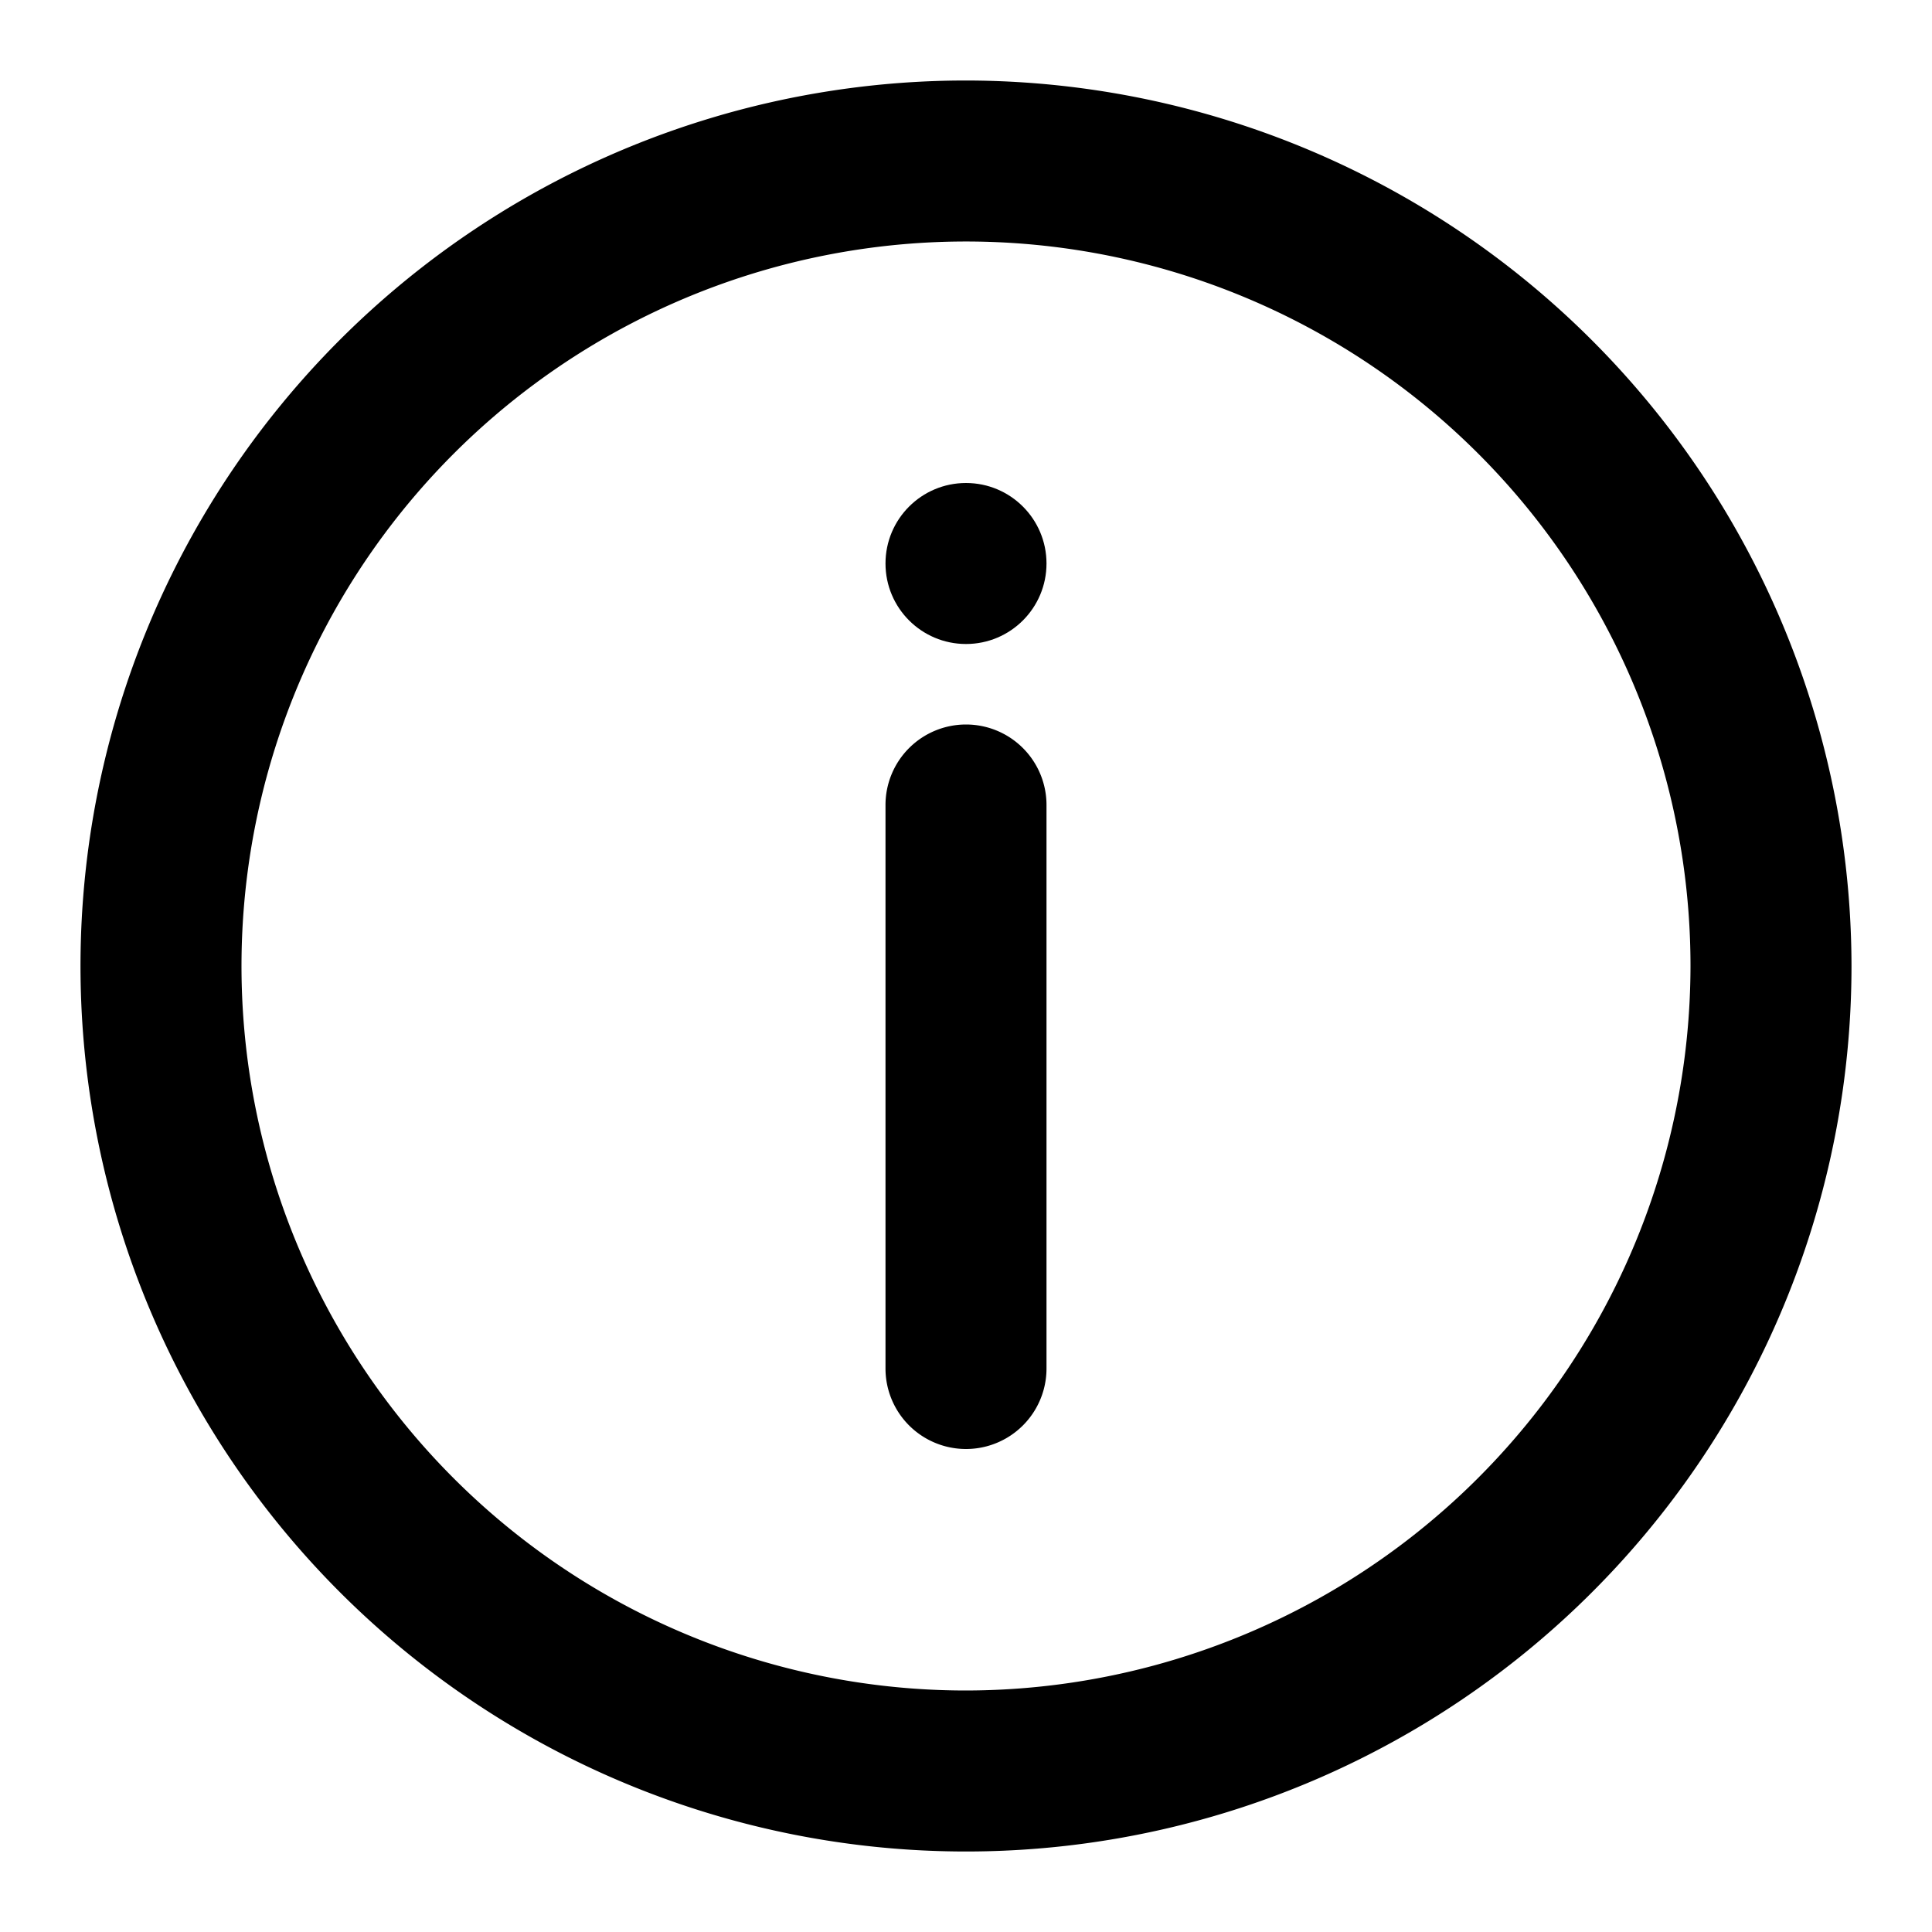 <svg id="Icons" height="15" viewBox="0 0 24 24" width="15" xmlns="http://www.w3.org/2000/svg">
    <path d="m12 1a11 11 0 1 0 11 11 11.013 11.013 0 0 0 -11-11zm0 20a9 9 0 1 1 9-9 9.011 9.011 0 0 1 -9 9z"/>
    <path d="m12 9a1 1 0 0 0 -1 1v7a1 1 0 0 0 2 0v-7a1 1 0 0 0 -1-1z"/>
    <circle cx="12" cy="7" r="1"/>
</svg>